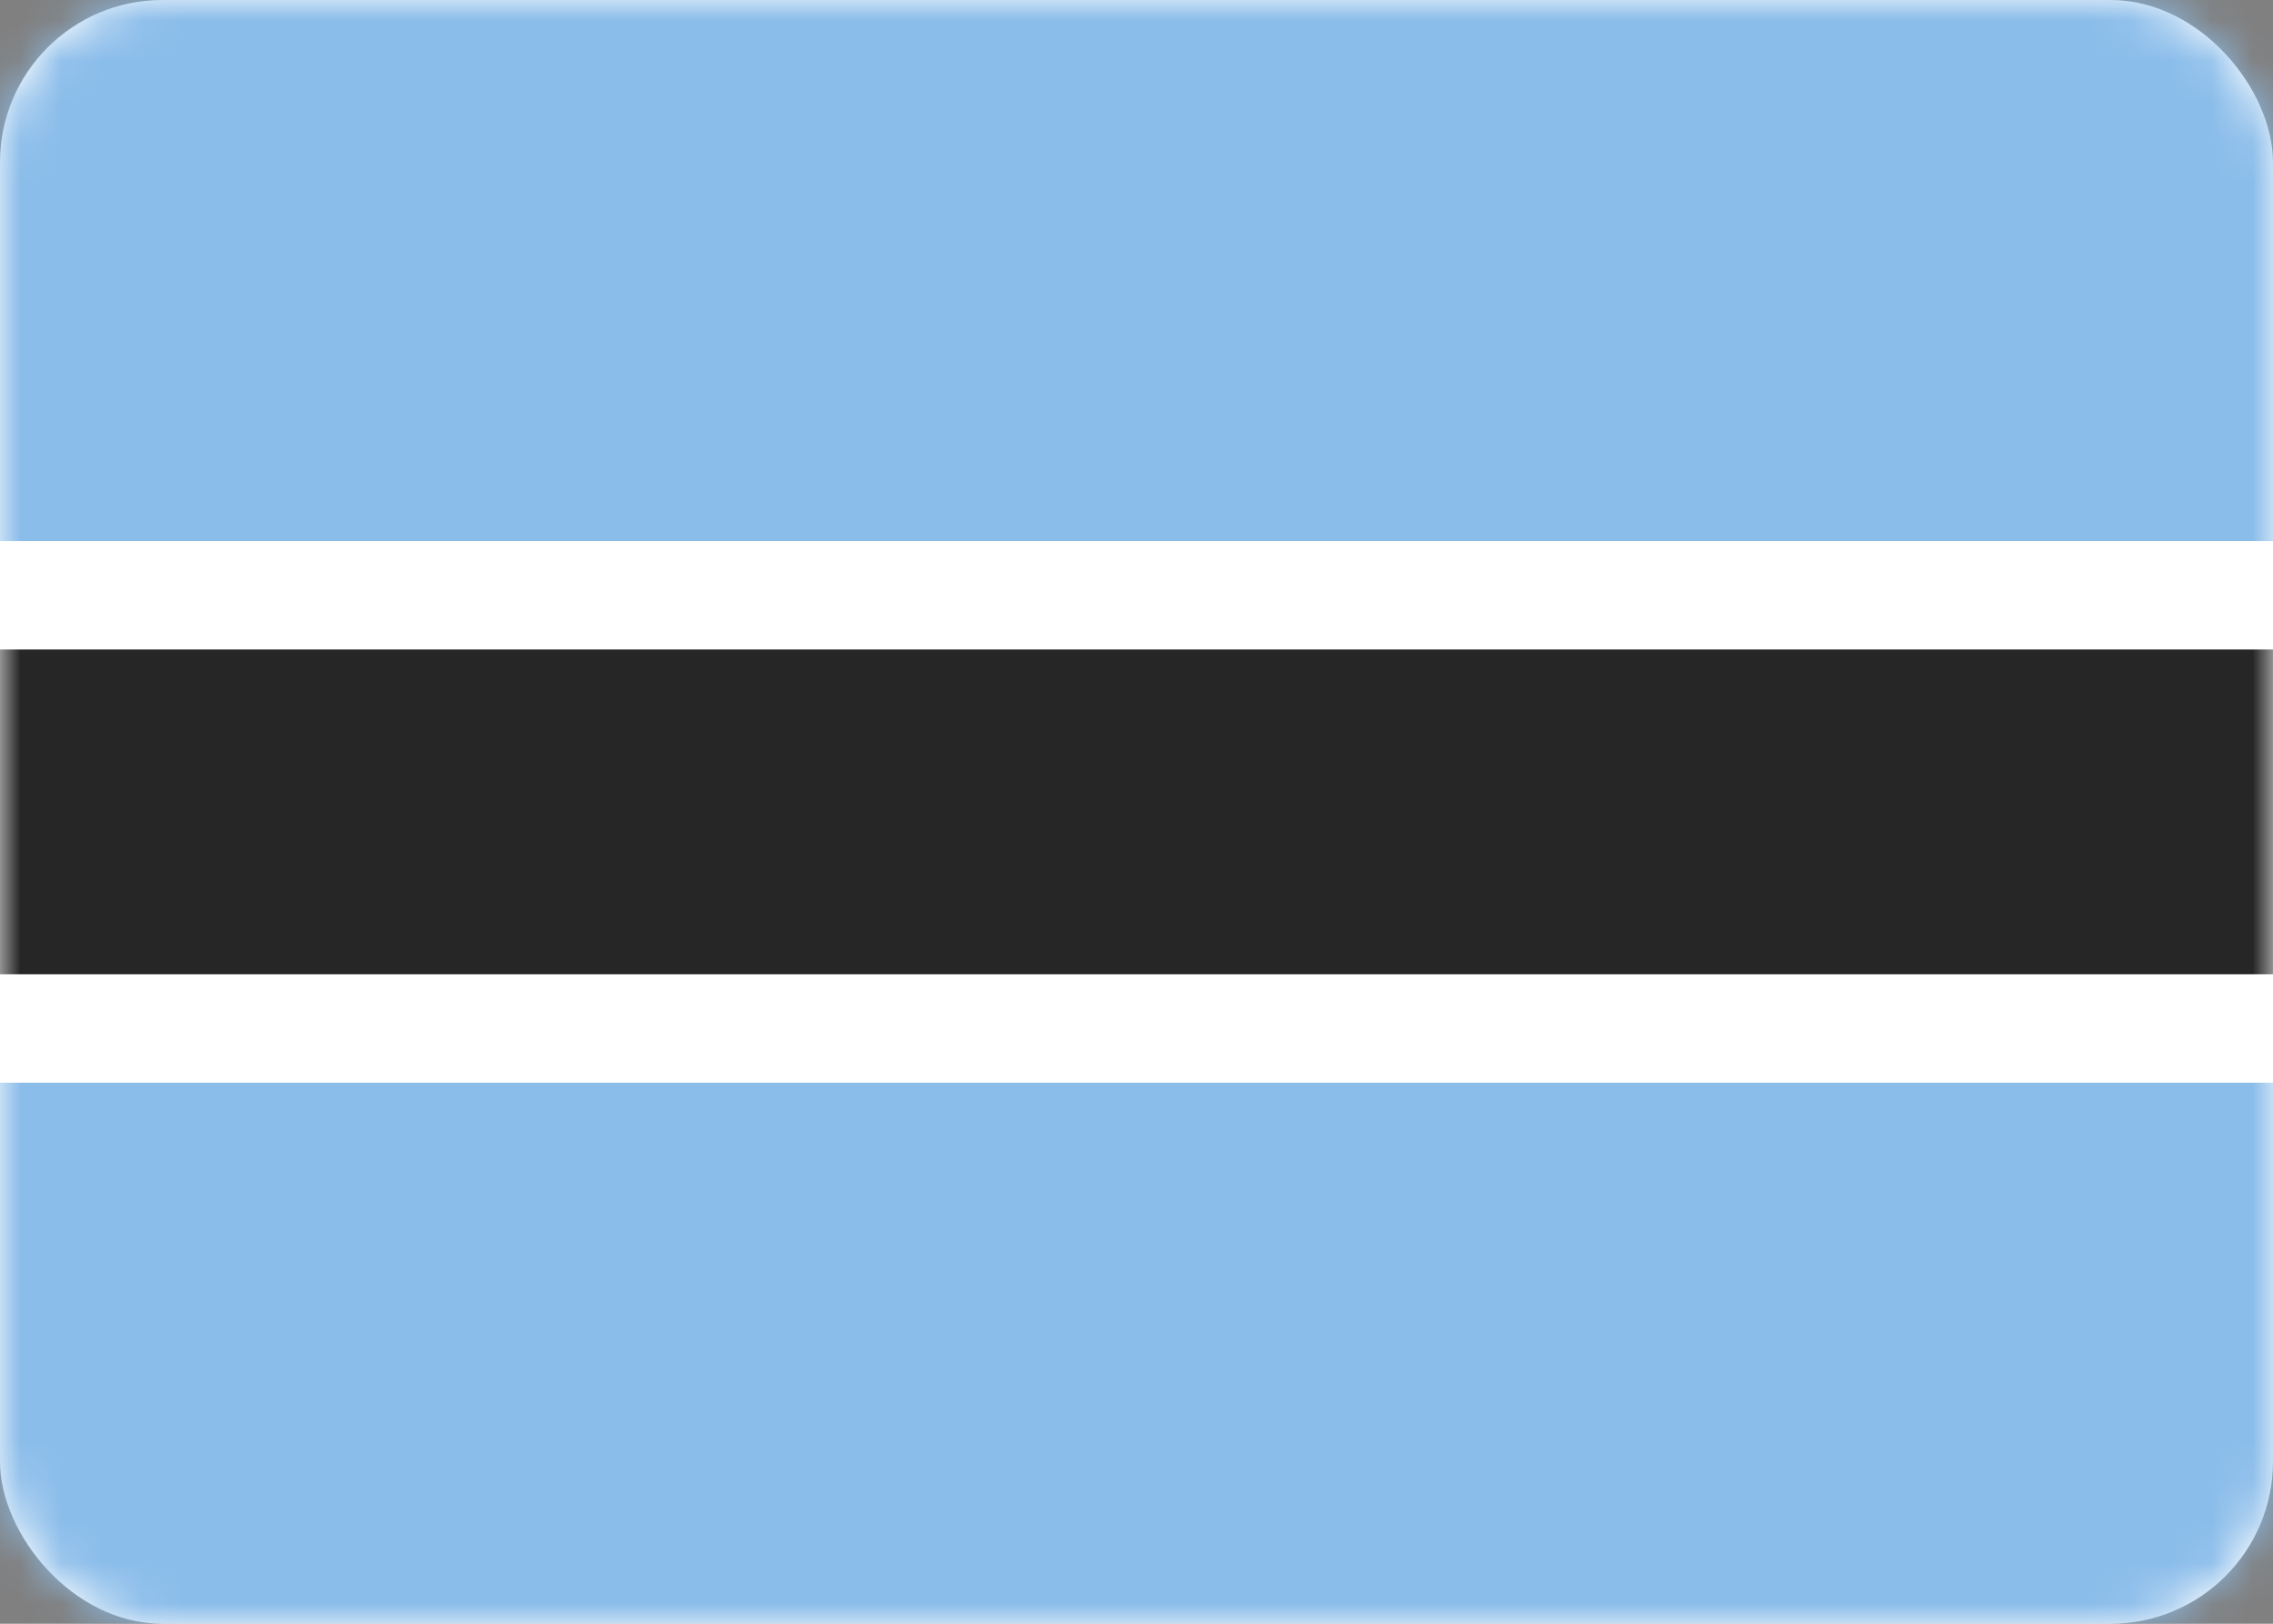 <svg width="56" height="40" viewBox="0 0 56 40" fill="none" xmlns="http://www.w3.org/2000/svg">
<rect x="0" y="0" width="56" height="40" fill="#808080" stroke="none"/>
<rect width="56" height="40" rx="4" fill="white"/>
<mask id="mask0_102_607" style="mask-type:luminance" maskUnits="userSpaceOnUse" x="0" y="0" width="56" height="40">
<rect width="56" height="40" rx="4" fill="white"/>
</mask>
<g mask="url(#mask0_102_607)">
<path fill-rule="evenodd" clip-rule="evenodd" d="M0 13.333H56V0H0V13.333Z" fill="#8BBDEA"/>
<path fill-rule="evenodd" clip-rule="evenodd" d="M0 40H56V26.667H0V40Z" fill="#8BBDEA"/>
<path fill-rule="evenodd" clip-rule="evenodd" d="M0 26.667H56V13.333H0V26.667Z" fill="white"/>
<path fill-rule="evenodd" clip-rule="evenodd" d="M0 24H56V16H0V24Z" fill="#262626"/>
</g>
</svg>
